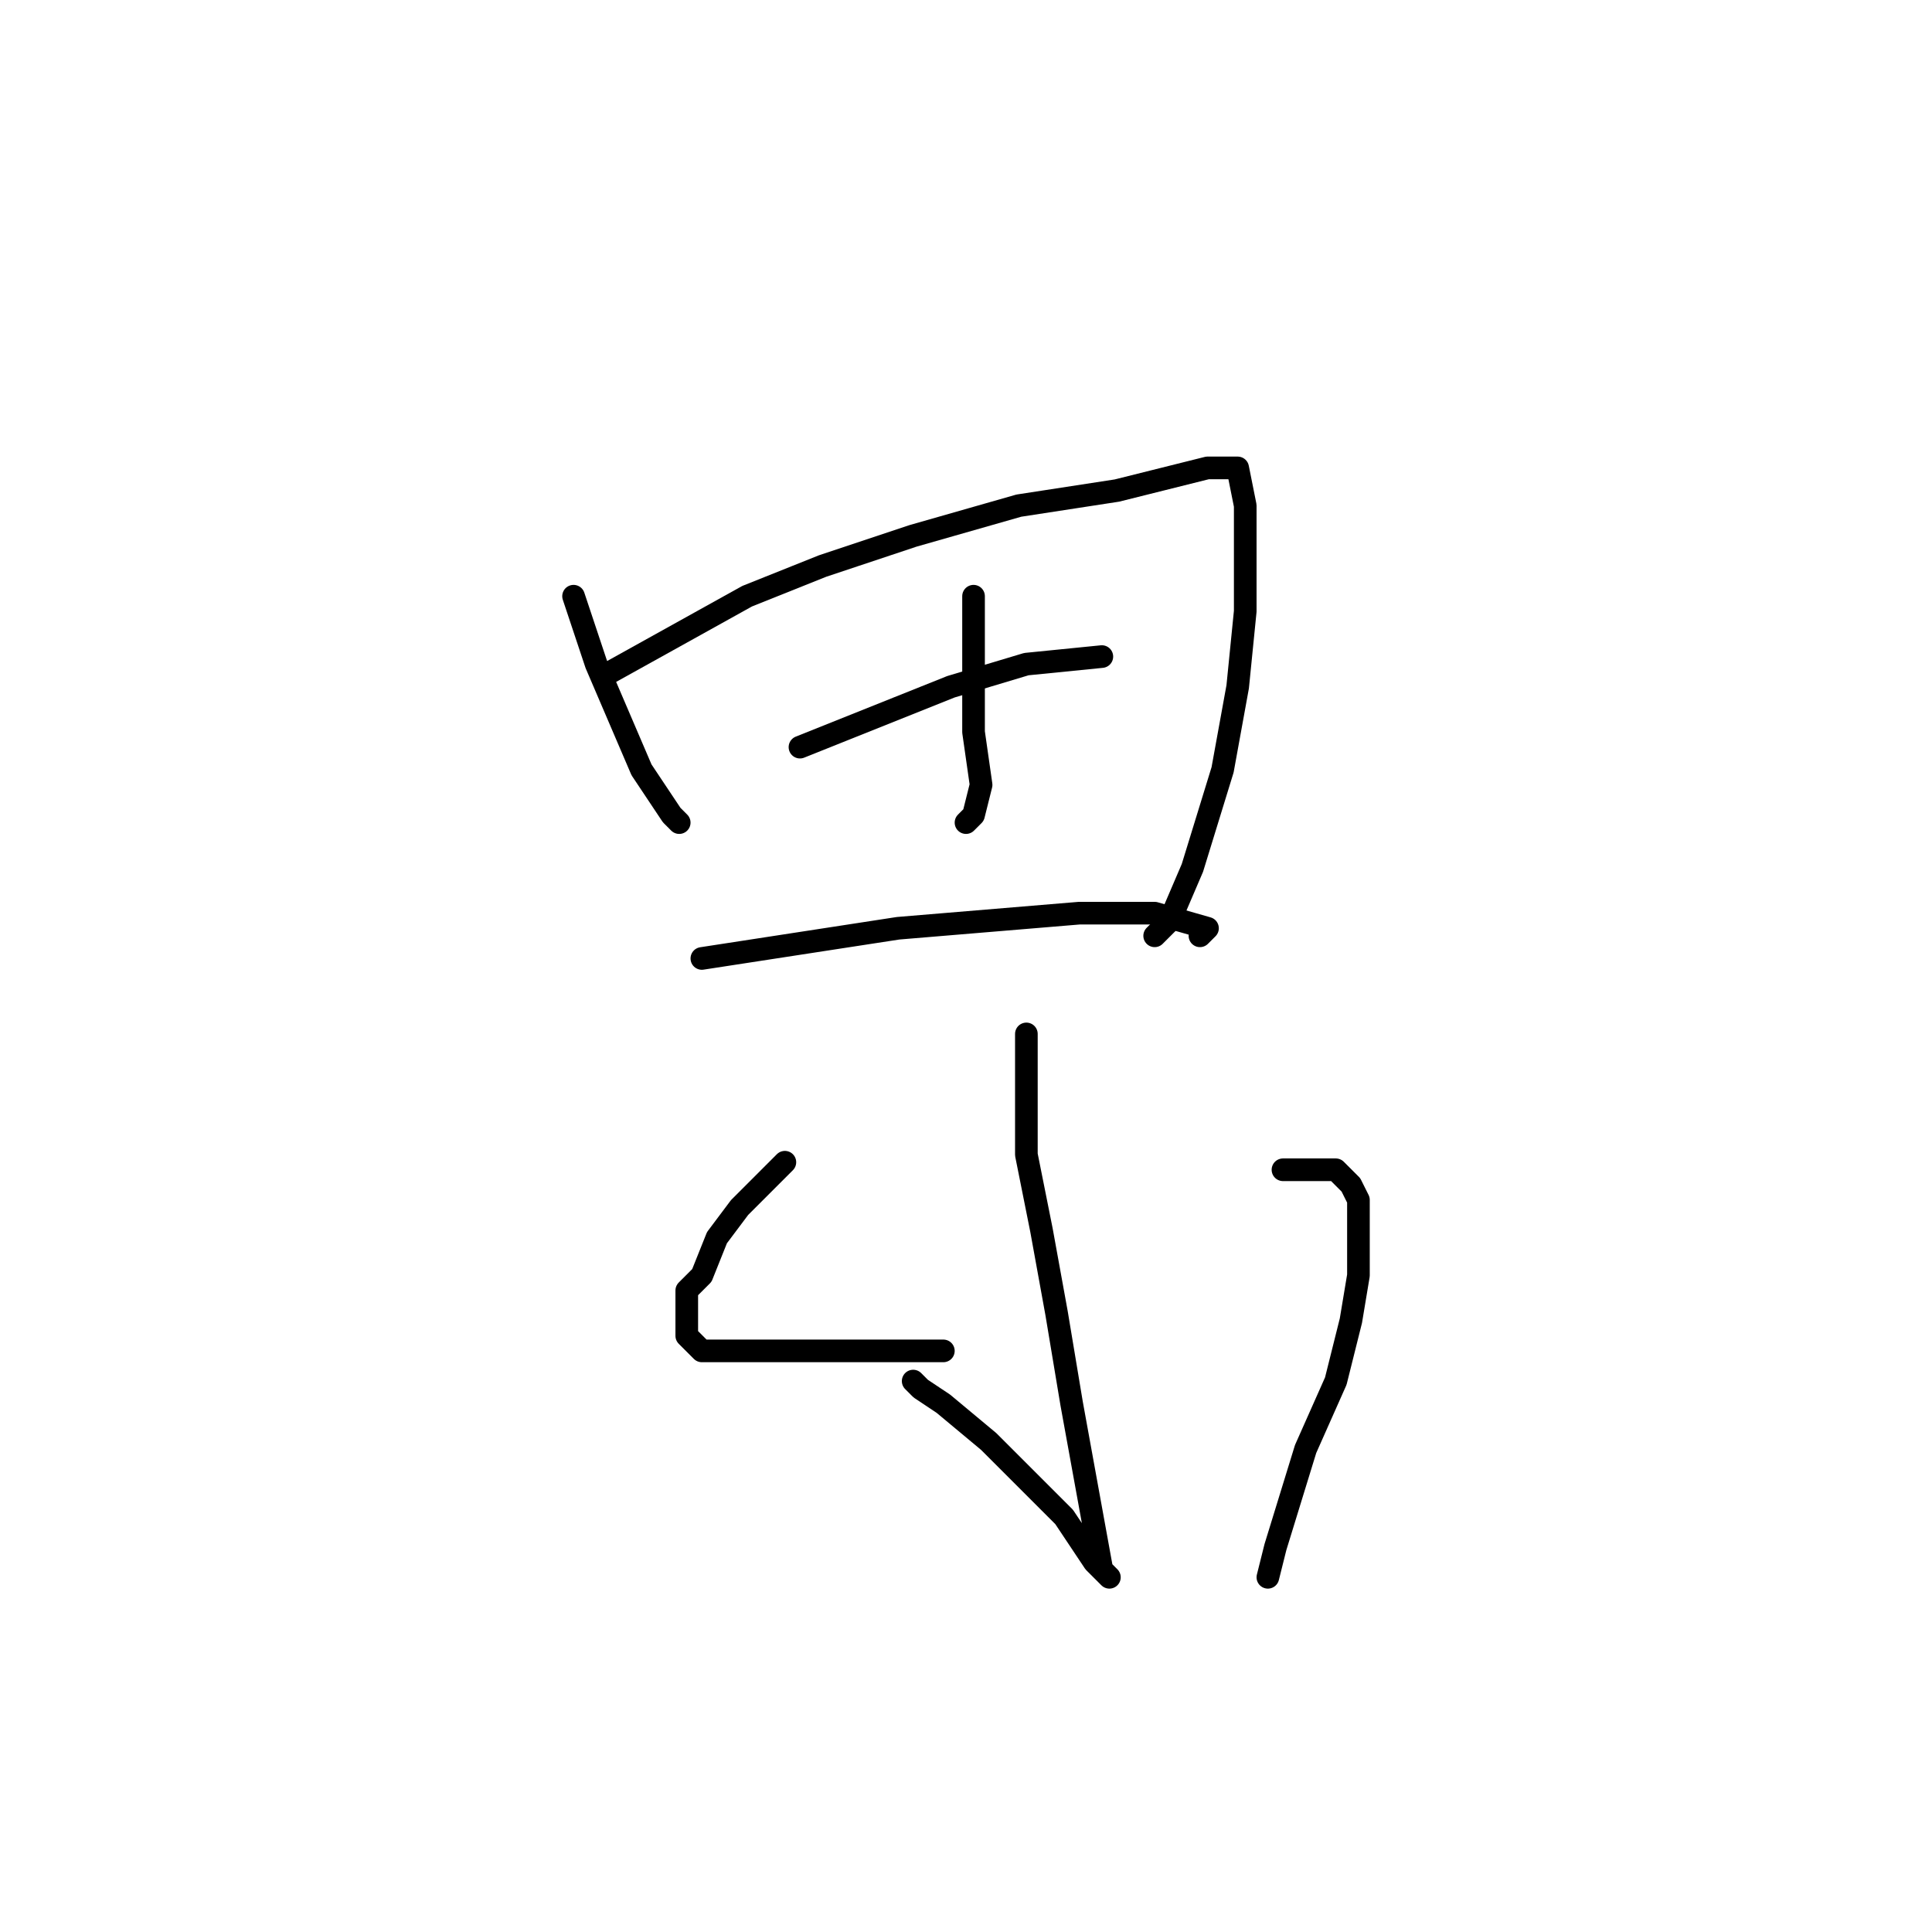 <?xml version="1.0" standalone="no"?>
    <svg width="256" height="256" xmlns="http://www.w3.org/2000/svg" version="1.1">
    <polyline stroke="black" stroke-width="3" stroke-linecap="round" fill="transparent" stroke-linejoin="round" points="76 79 77 82 78 85 79 88 82 95 85 102 89 108 90 109 90 109 " />
        <polyline stroke="black" stroke-width="3" stroke-linecap="round" fill="transparent" stroke-linejoin="round" points="81 89 90 84 99 79 109 75 121 71 135 67 148 65 160 62 163 62 163 62 164 62 165 67 165 73 165 81 164 91 162 102 158 115 155 122 153 124 153 124 153 124 " />
        <polyline stroke="black" stroke-width="3" stroke-linecap="round" fill="transparent" stroke-linejoin="round" points="106 99 116 95 126 91 136 88 146 87 146 87 146 87 " />
        <polyline stroke="black" stroke-width="3" stroke-linecap="round" fill="transparent" stroke-linejoin="round" points="129 79 129 85 129 91 129 97 130 104 129 108 128 109 128 109 " />
        <polyline stroke="black" stroke-width="3" stroke-linecap="round" fill="transparent" stroke-linejoin="round" points="93 127 106 125 119 123 131 122 143 121 153 121 160 123 159 124 159 124 " />
        <polyline stroke="black" stroke-width="3" stroke-linecap="round" fill="transparent" stroke-linejoin="round" points="136 137 136 145 136 153 138 163 140 174 142 186 144 197 146 208 147 209 146 208 145 207 141 201 136 196 131 191 125 186 122 184 121 183 121 183 " />
        <polyline stroke="black" stroke-width="3" stroke-linecap="round" fill="transparent" stroke-linejoin="round" points="104 154 101 157 98 160 95 164 93 169 91 171 91 174 91 175 91 175 91 176 91 177 92 178 93 179 94 179 95 179 97 179 99 179 103 179 109 179 116 179 123 179 125 179 125 179 125 179 " />
        <polyline stroke="black" stroke-width="3" stroke-linecap="round" fill="transparent" stroke-linejoin="round" points="170 155 173 155 176 155 177 155 177 155 177 155 178 156 179 157 180 159 180 164 180 169 179 175 177 183 173 192 169 205 168 209 168 209 " />
        </svg>